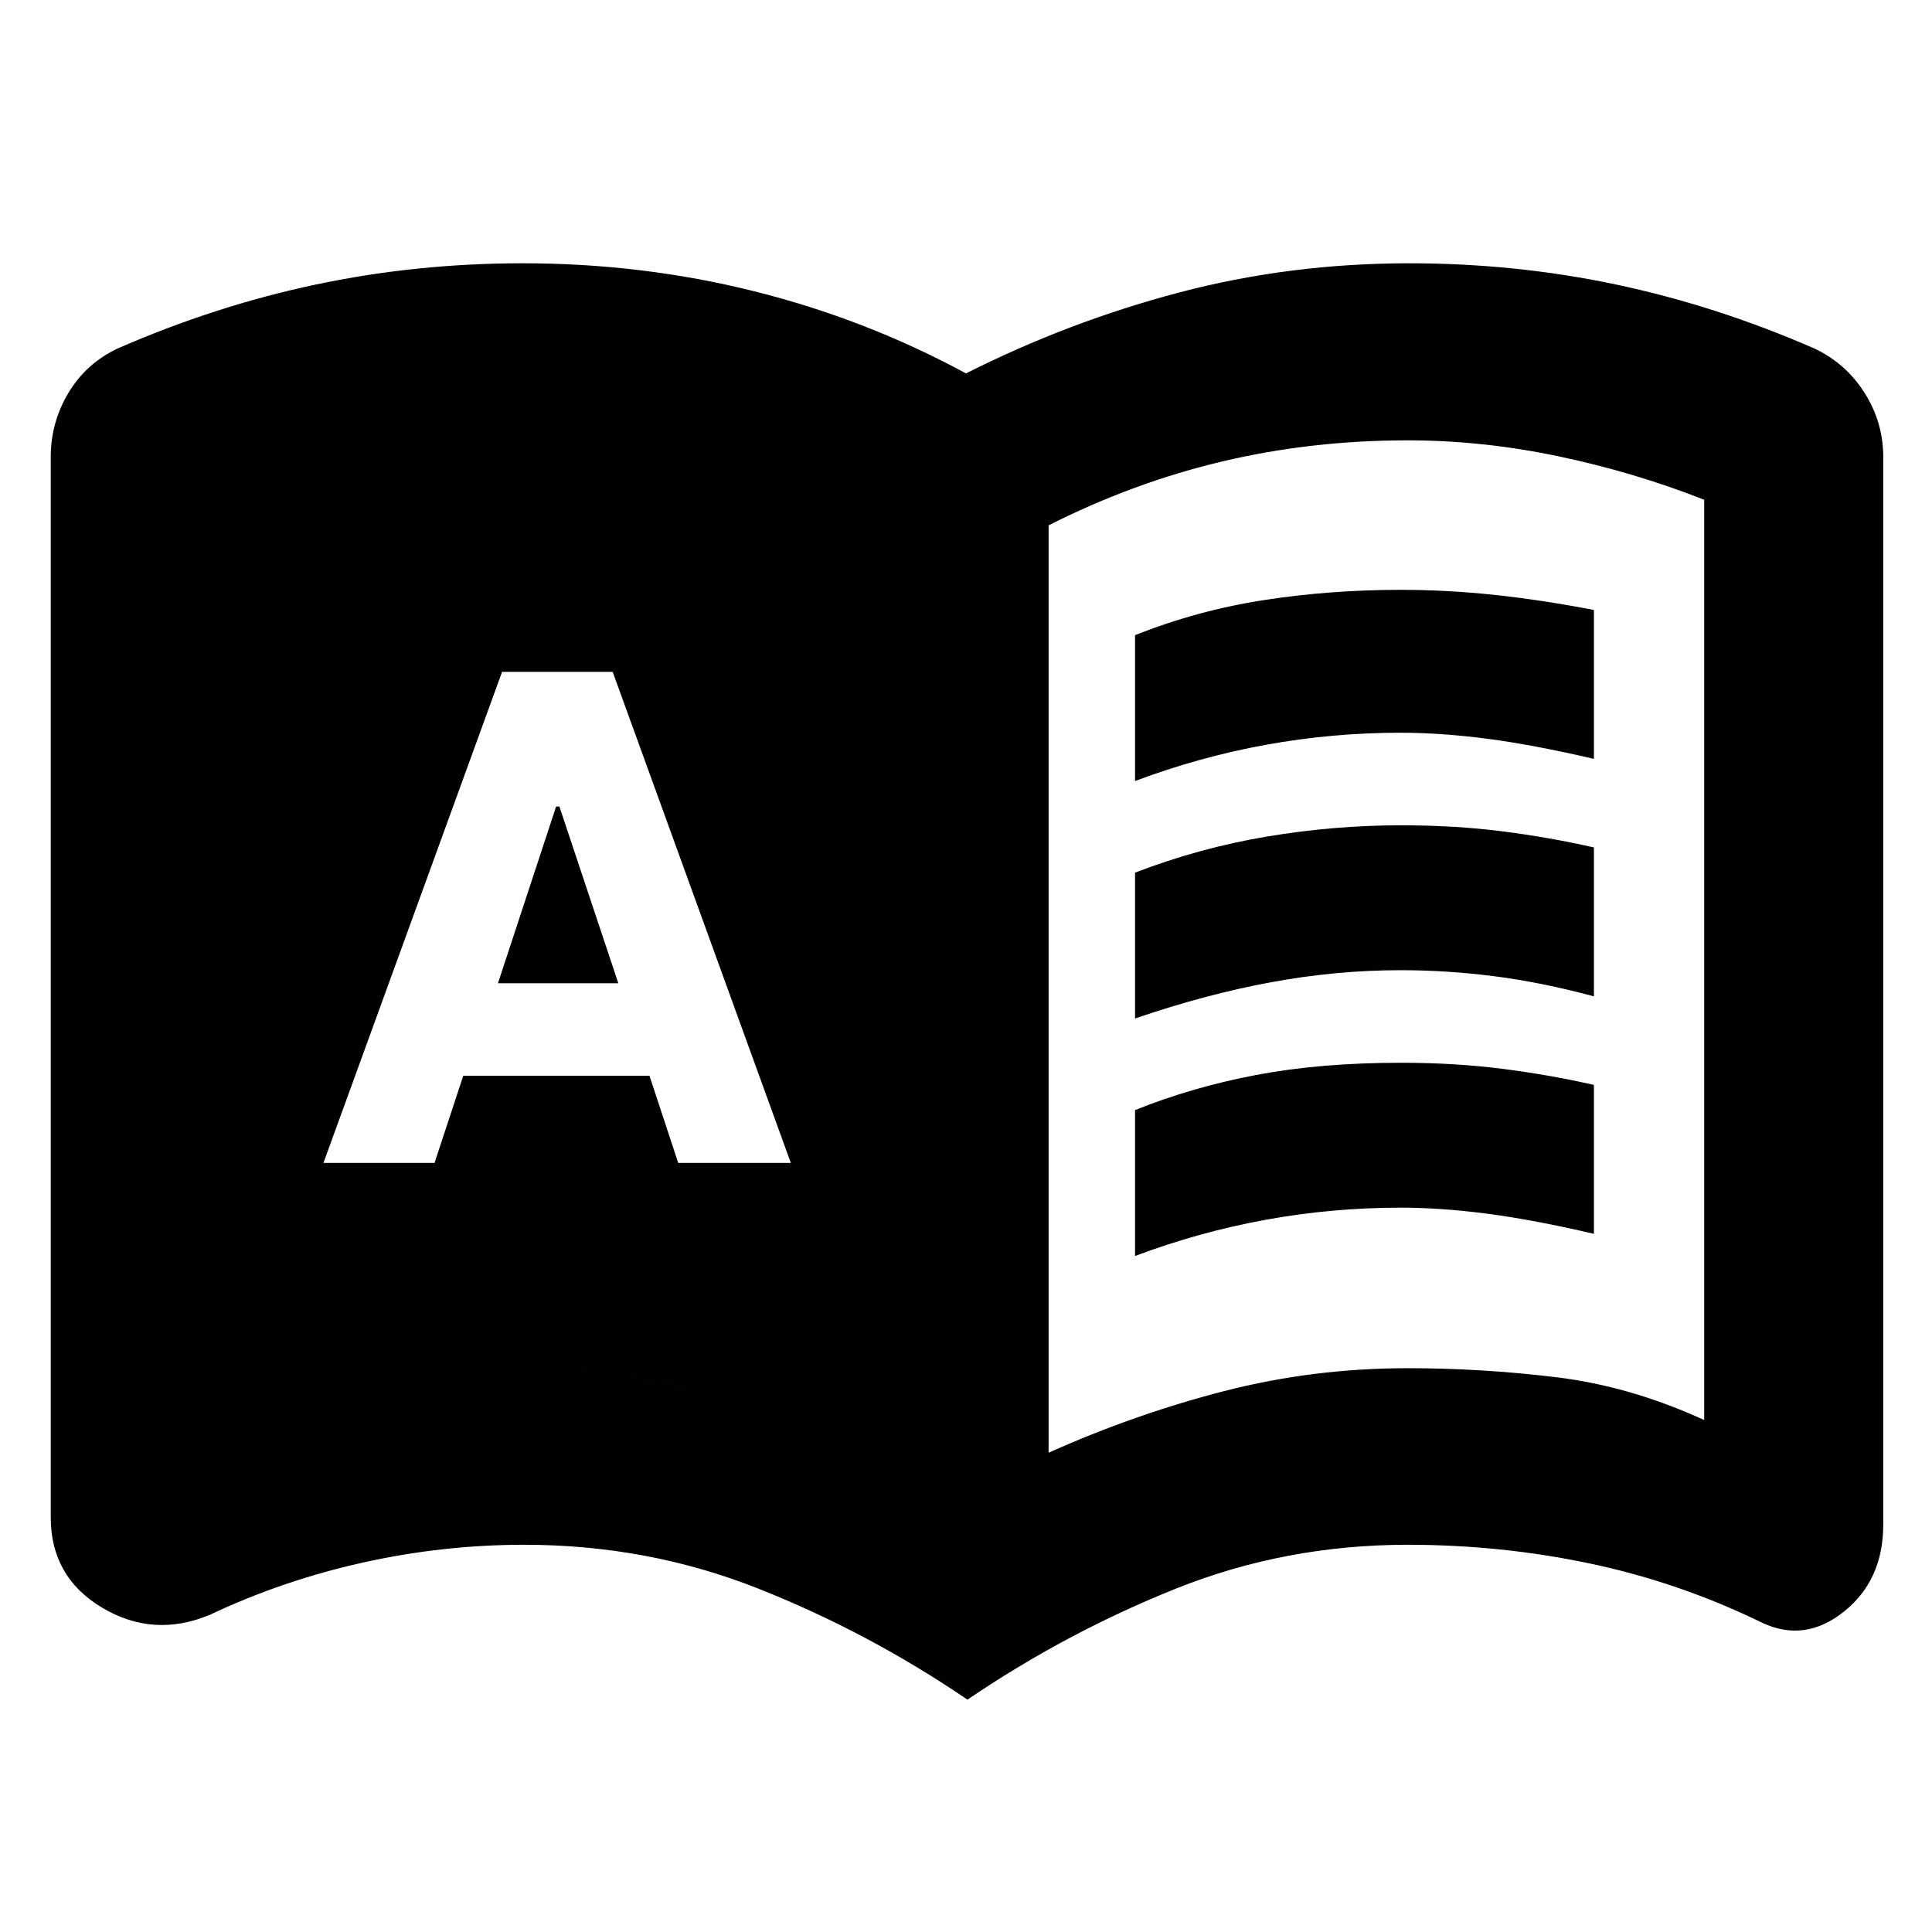 <svg xmlns="http://www.w3.org/2000/svg" height="20" viewBox="0 -960 960 960" width="20"><path d="M160.717-382.152h55.196l14.283-43.326h92.521L337-382.152h55.957l-88.522-244h-54.957l-88.761 244Zm86.718-89.283 28.895-87.804h1.627l29.282 87.804h-59.804ZM564-571.913v-72.478q31-12.322 64-17.422 33-5.1 68-5.1 23 0 46.5 2.5t49.5 7.5v74q-30-7-53-10t-43-3q-34 0-67 6t-65 18Zm0 236v-72.478q28-11.322 60-17.422 32-6.1 72-6.1 27 0 50.5 3t45.5 8v74q-30-7-53-10t-43-3q-34 0-67 6t-65 18Zm0-118v-72.478q32-12.322 65.5-17.922 33.5-5.6 66.5-5.6 27 0 50.5 3t45.5 8v74q-26-7-49.5-10t-46.5-3q-32 0-64.5 6t-67.5 18ZM260.478-280.152q47.083 0 92.161 12.38 45.078 12.381 87.839 29.62v-460.805q-41.761-21.239-86.823-31.739-45.063-10.5-93.128-10.5-37.049 0-75.19 6.5t-72.141 21.733v458.572q37.521-14.761 73.771-20.261t73.511-5.5Zm260.565 42q43-19.239 87.24-30.62 44.239-11.38 91.239-11.38 37 0 73.88 4.5 36.881 4.5 73.402 21.261v-457.283q-35-13.761-72.641-21.641-37.641-7.881-74.641-7.881-48 0-92.239 10.5-44.24 10.5-86.24 31.739v460.805Zm-40.326 122.696q-49.239-33.522-104.083-55.24-54.844-21.717-116.156-21.717-40.466 0-80.268 8.869t-75.949 25.935q-27.964 11.674-53.504-3.538t-25.54-44.962v-526.786q0-17.257 8.816-31.936 8.815-14.678 24.445-22.017 48.761-21.283 98.642-31.804 49.88-10.522 102.615-10.522 59.34 0 114.922 13.88Q430.239-801.413 480-774.457q51-25.717 105.963-40.217 54.962-14.5 114.302-14.5 52.735 0 102.615 10.522 49.881 10.521 98.642 31.804 15.63 7.339 24.945 22.017 9.316 14.679 9.316 32.027v530.282q0 27.631-19.42 43.229-19.421 15.597-40.624 5.684-41.147-20.066-85.449-29.435t-90.768-9.369q-60.833 0-115.319 21.837-54.486 21.837-103.486 55.12ZM260.528-280.152q-37.05 0-73.43 5.5-36.381 5.5-73.902 20.261v-458.572q34-15.233 72.141-21.733 38.141-6.5 75.19-6.5 48.065 0 93.128 10.5 45.062 10.5 86.823 31.739v460.805q-42.761-17.239-87.822-29.62-45.062-12.38-92.128-12.38Z"/></svg>